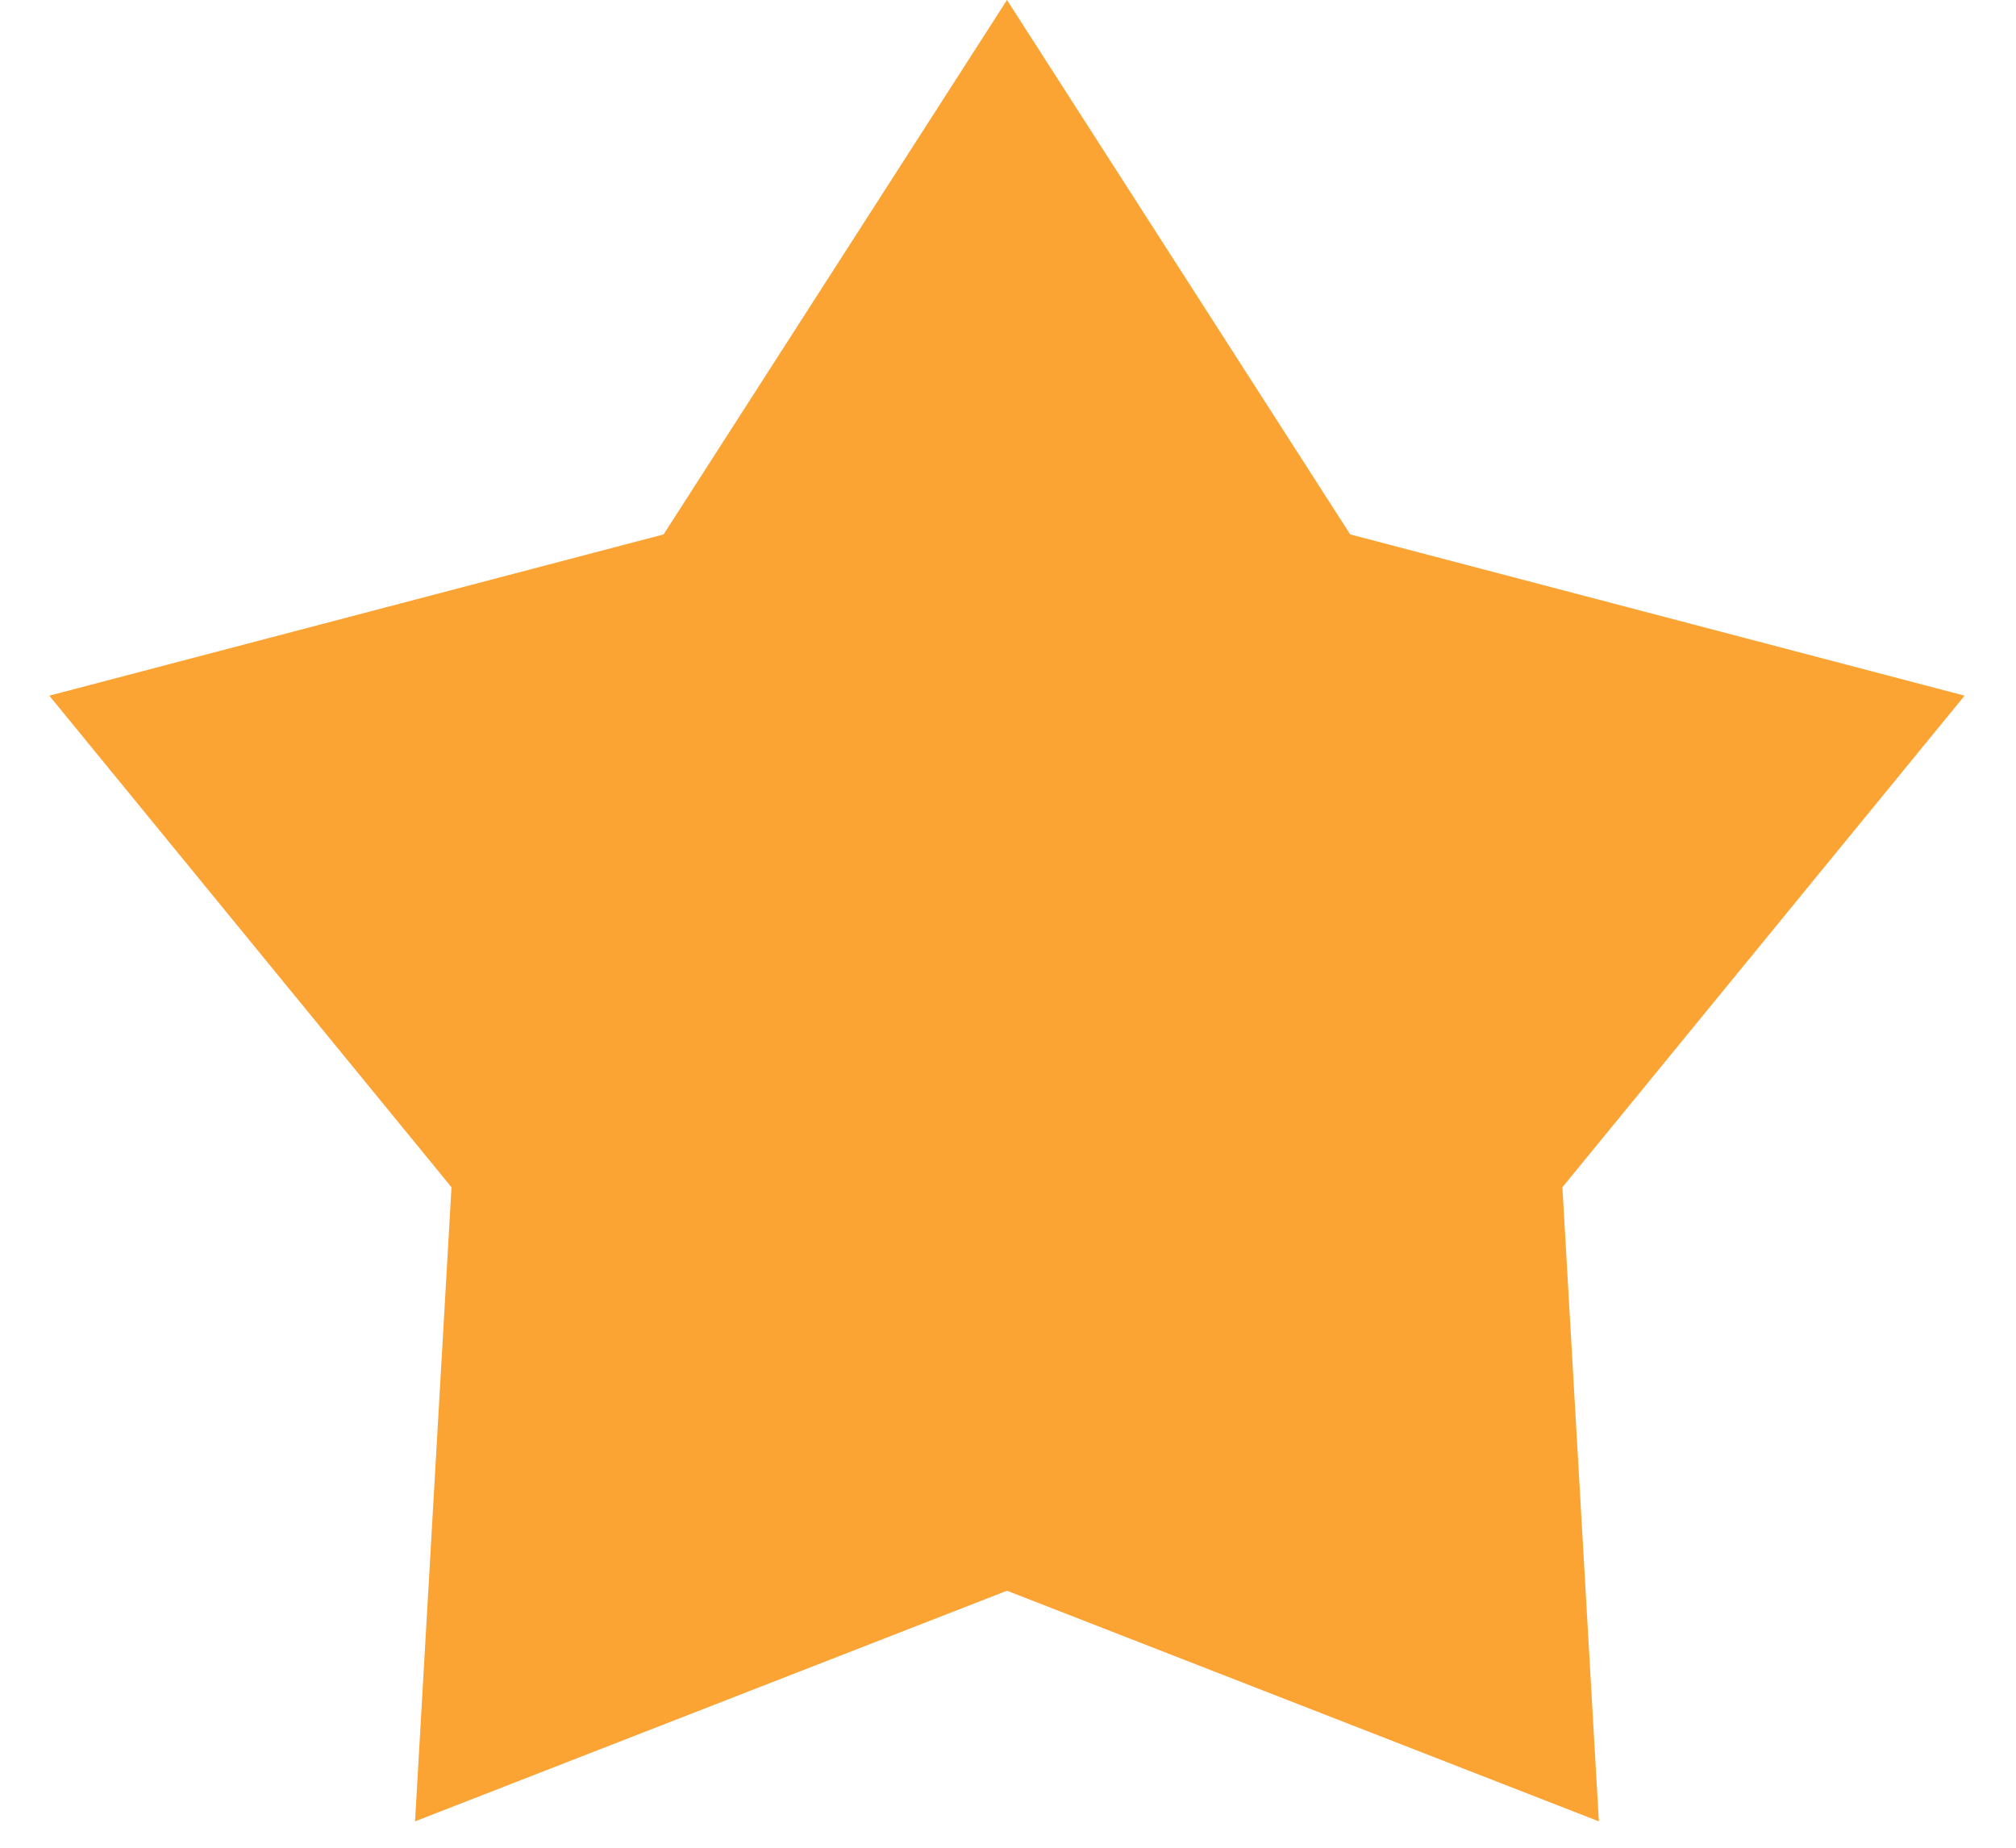 <svg width="24" height="22" fill="none" xmlns="http://www.w3.org/2000/svg"><path d="M11.988 0l4.086 6.363 7.314 1.92-4.788 5.853.434 7.55-7.046-2.746-7.047 2.746.434-7.55L.587 8.283 7.9 6.363 11.988 0z" fill="#FBA333"/></svg>